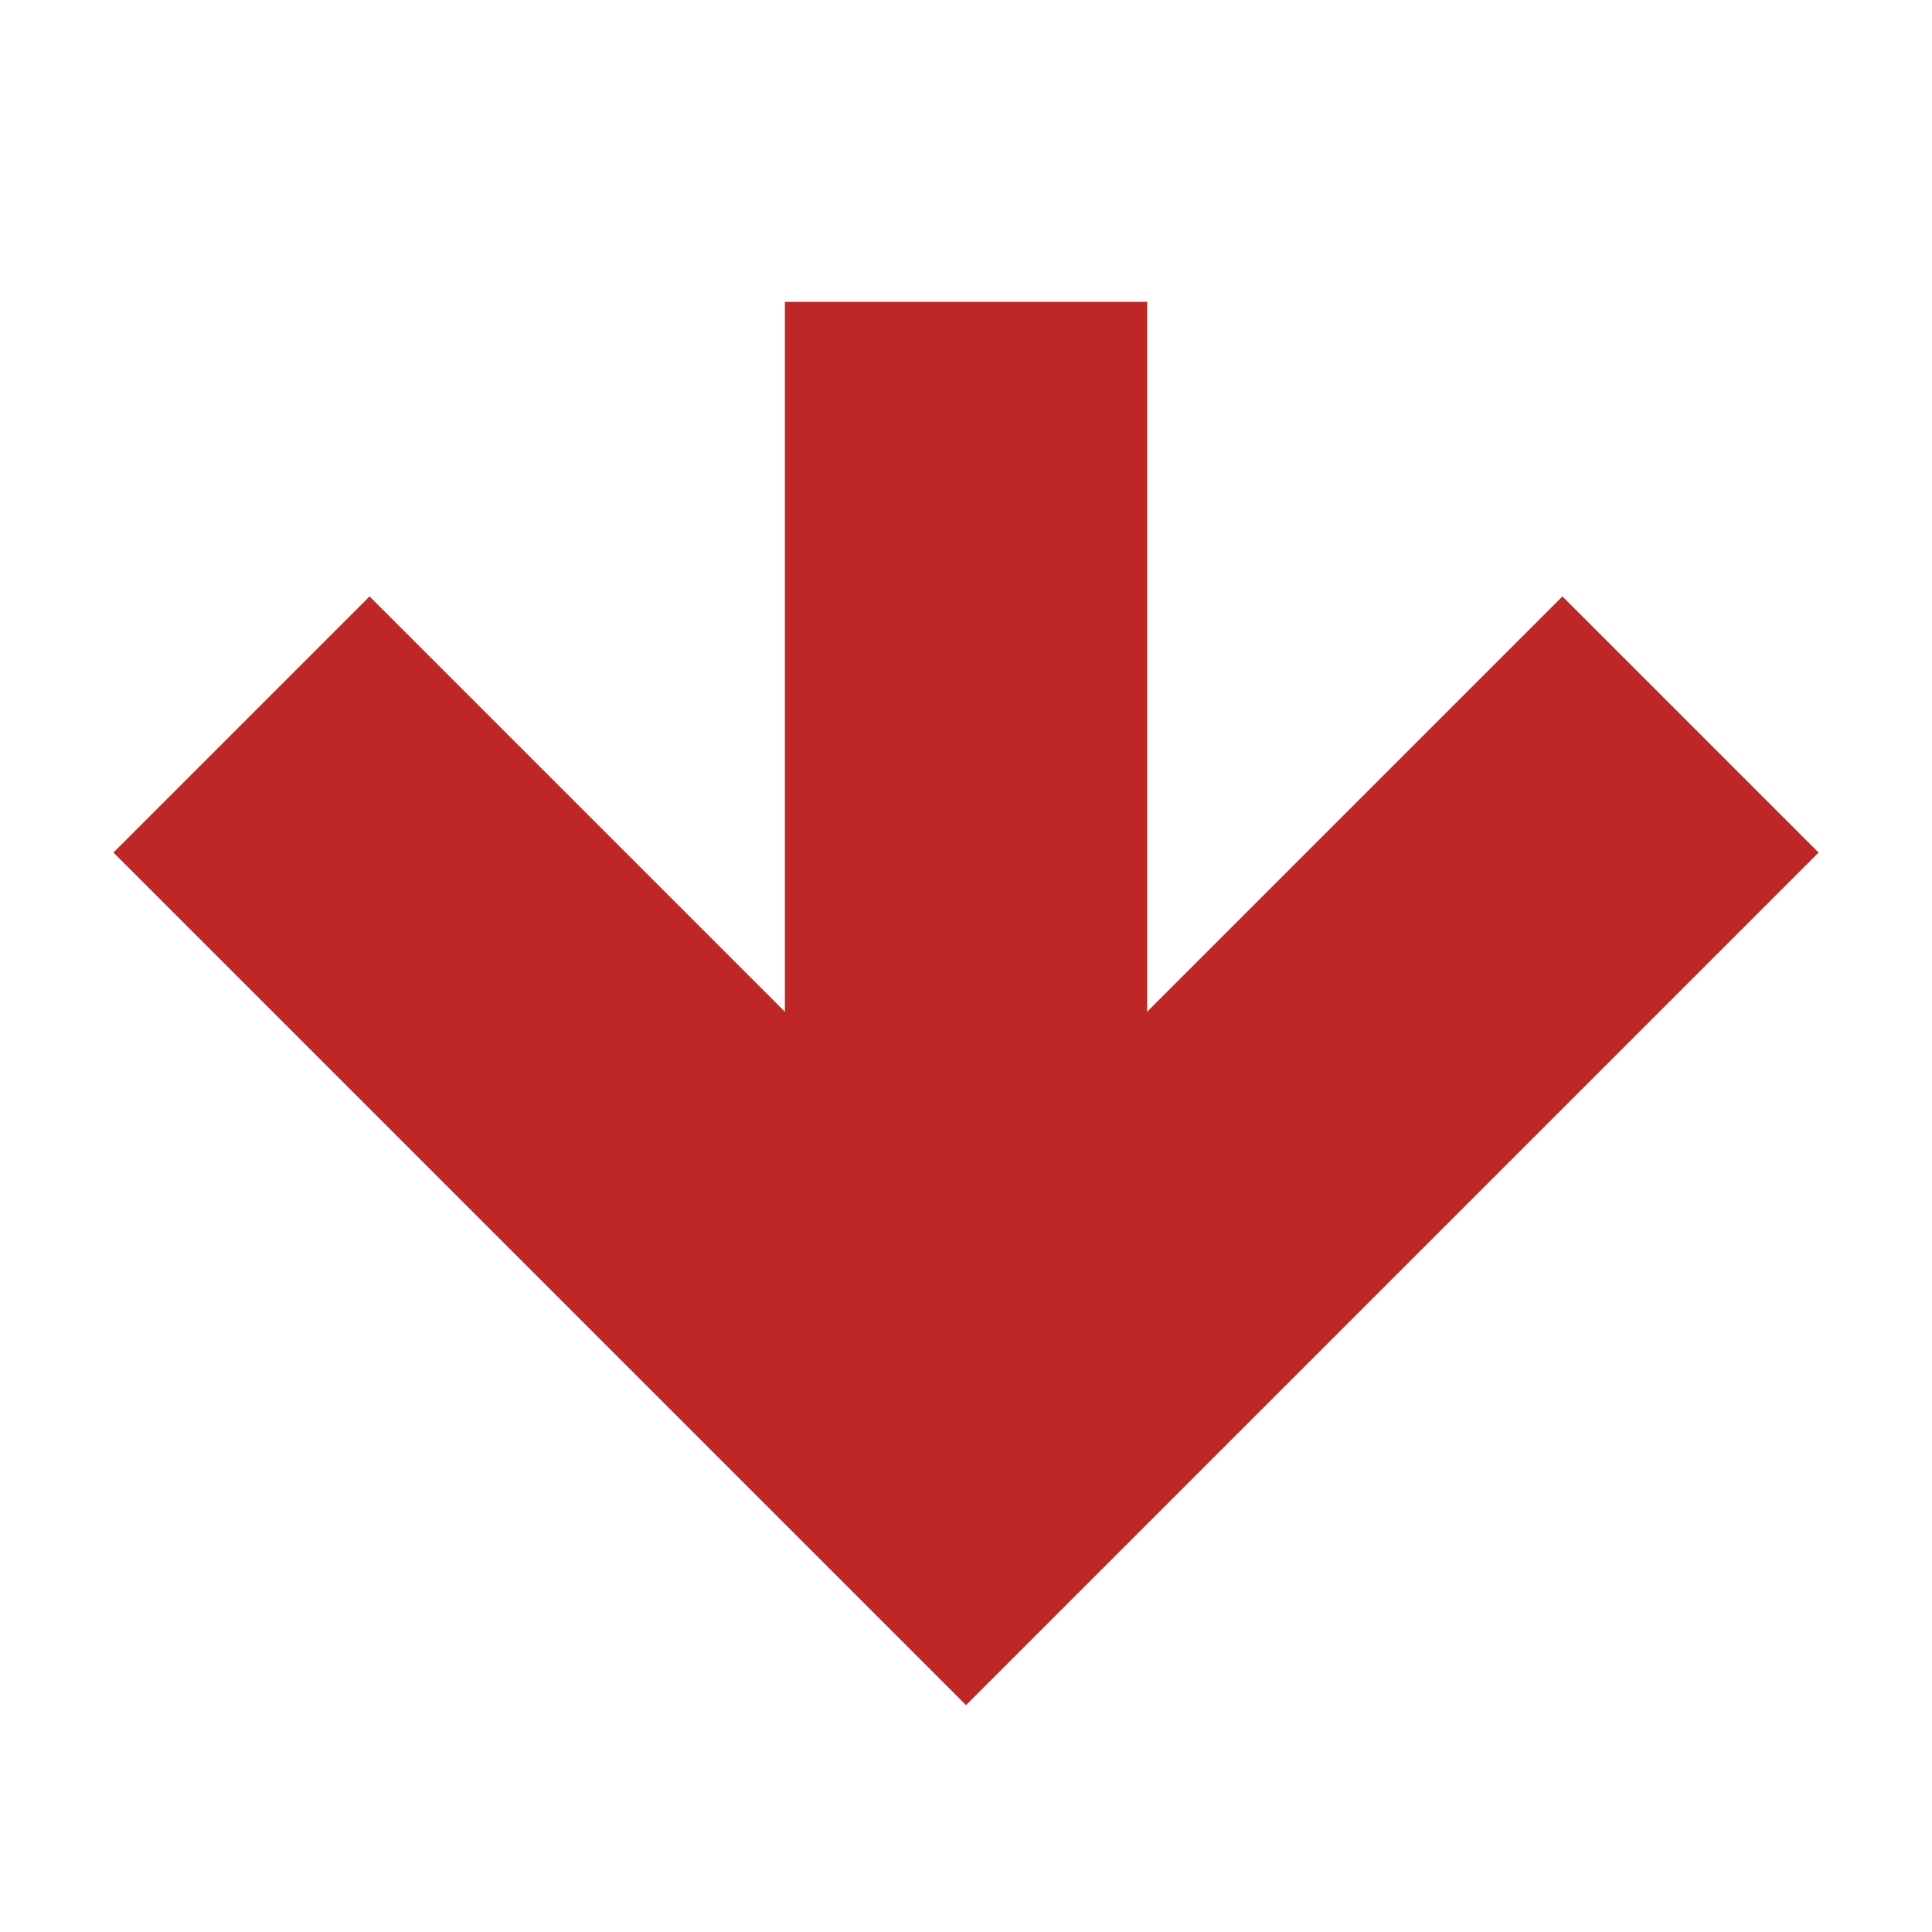 <?xml version="1.0" encoding="UTF-8"?>
<svg width="16px" height="16px" viewBox="0 0 16 16" version="1.1" xmlns="http://www.w3.org/2000/svg" xmlns:xlink="http://www.w3.org/1999/xlink">
    <!-- Generator: Sketch 44.1 (41455) - http://www.bohemiancoding.com/sketch -->
    <title>arrow_down</title>
    <desc>Created with Sketch.</desc>
    <defs></defs>
    <g id="Symbols" stroke="none" stroke-width="1" fill="none" fill-rule="evenodd">
        <g id="arrow_down" stroke-width="3" stroke="#BF2626">
            <g transform="translate(8, 7) scale(1, -1) translate(-8, -7) translate(2, 2)">
                <polyline id="Path-2" points="0 6 6 4.4408921e-16 12 6"></polyline>
                <path d="M6,2 L6,9.5" id="Path-3"></path>
            </g>
        </g>
    </g>
</svg>